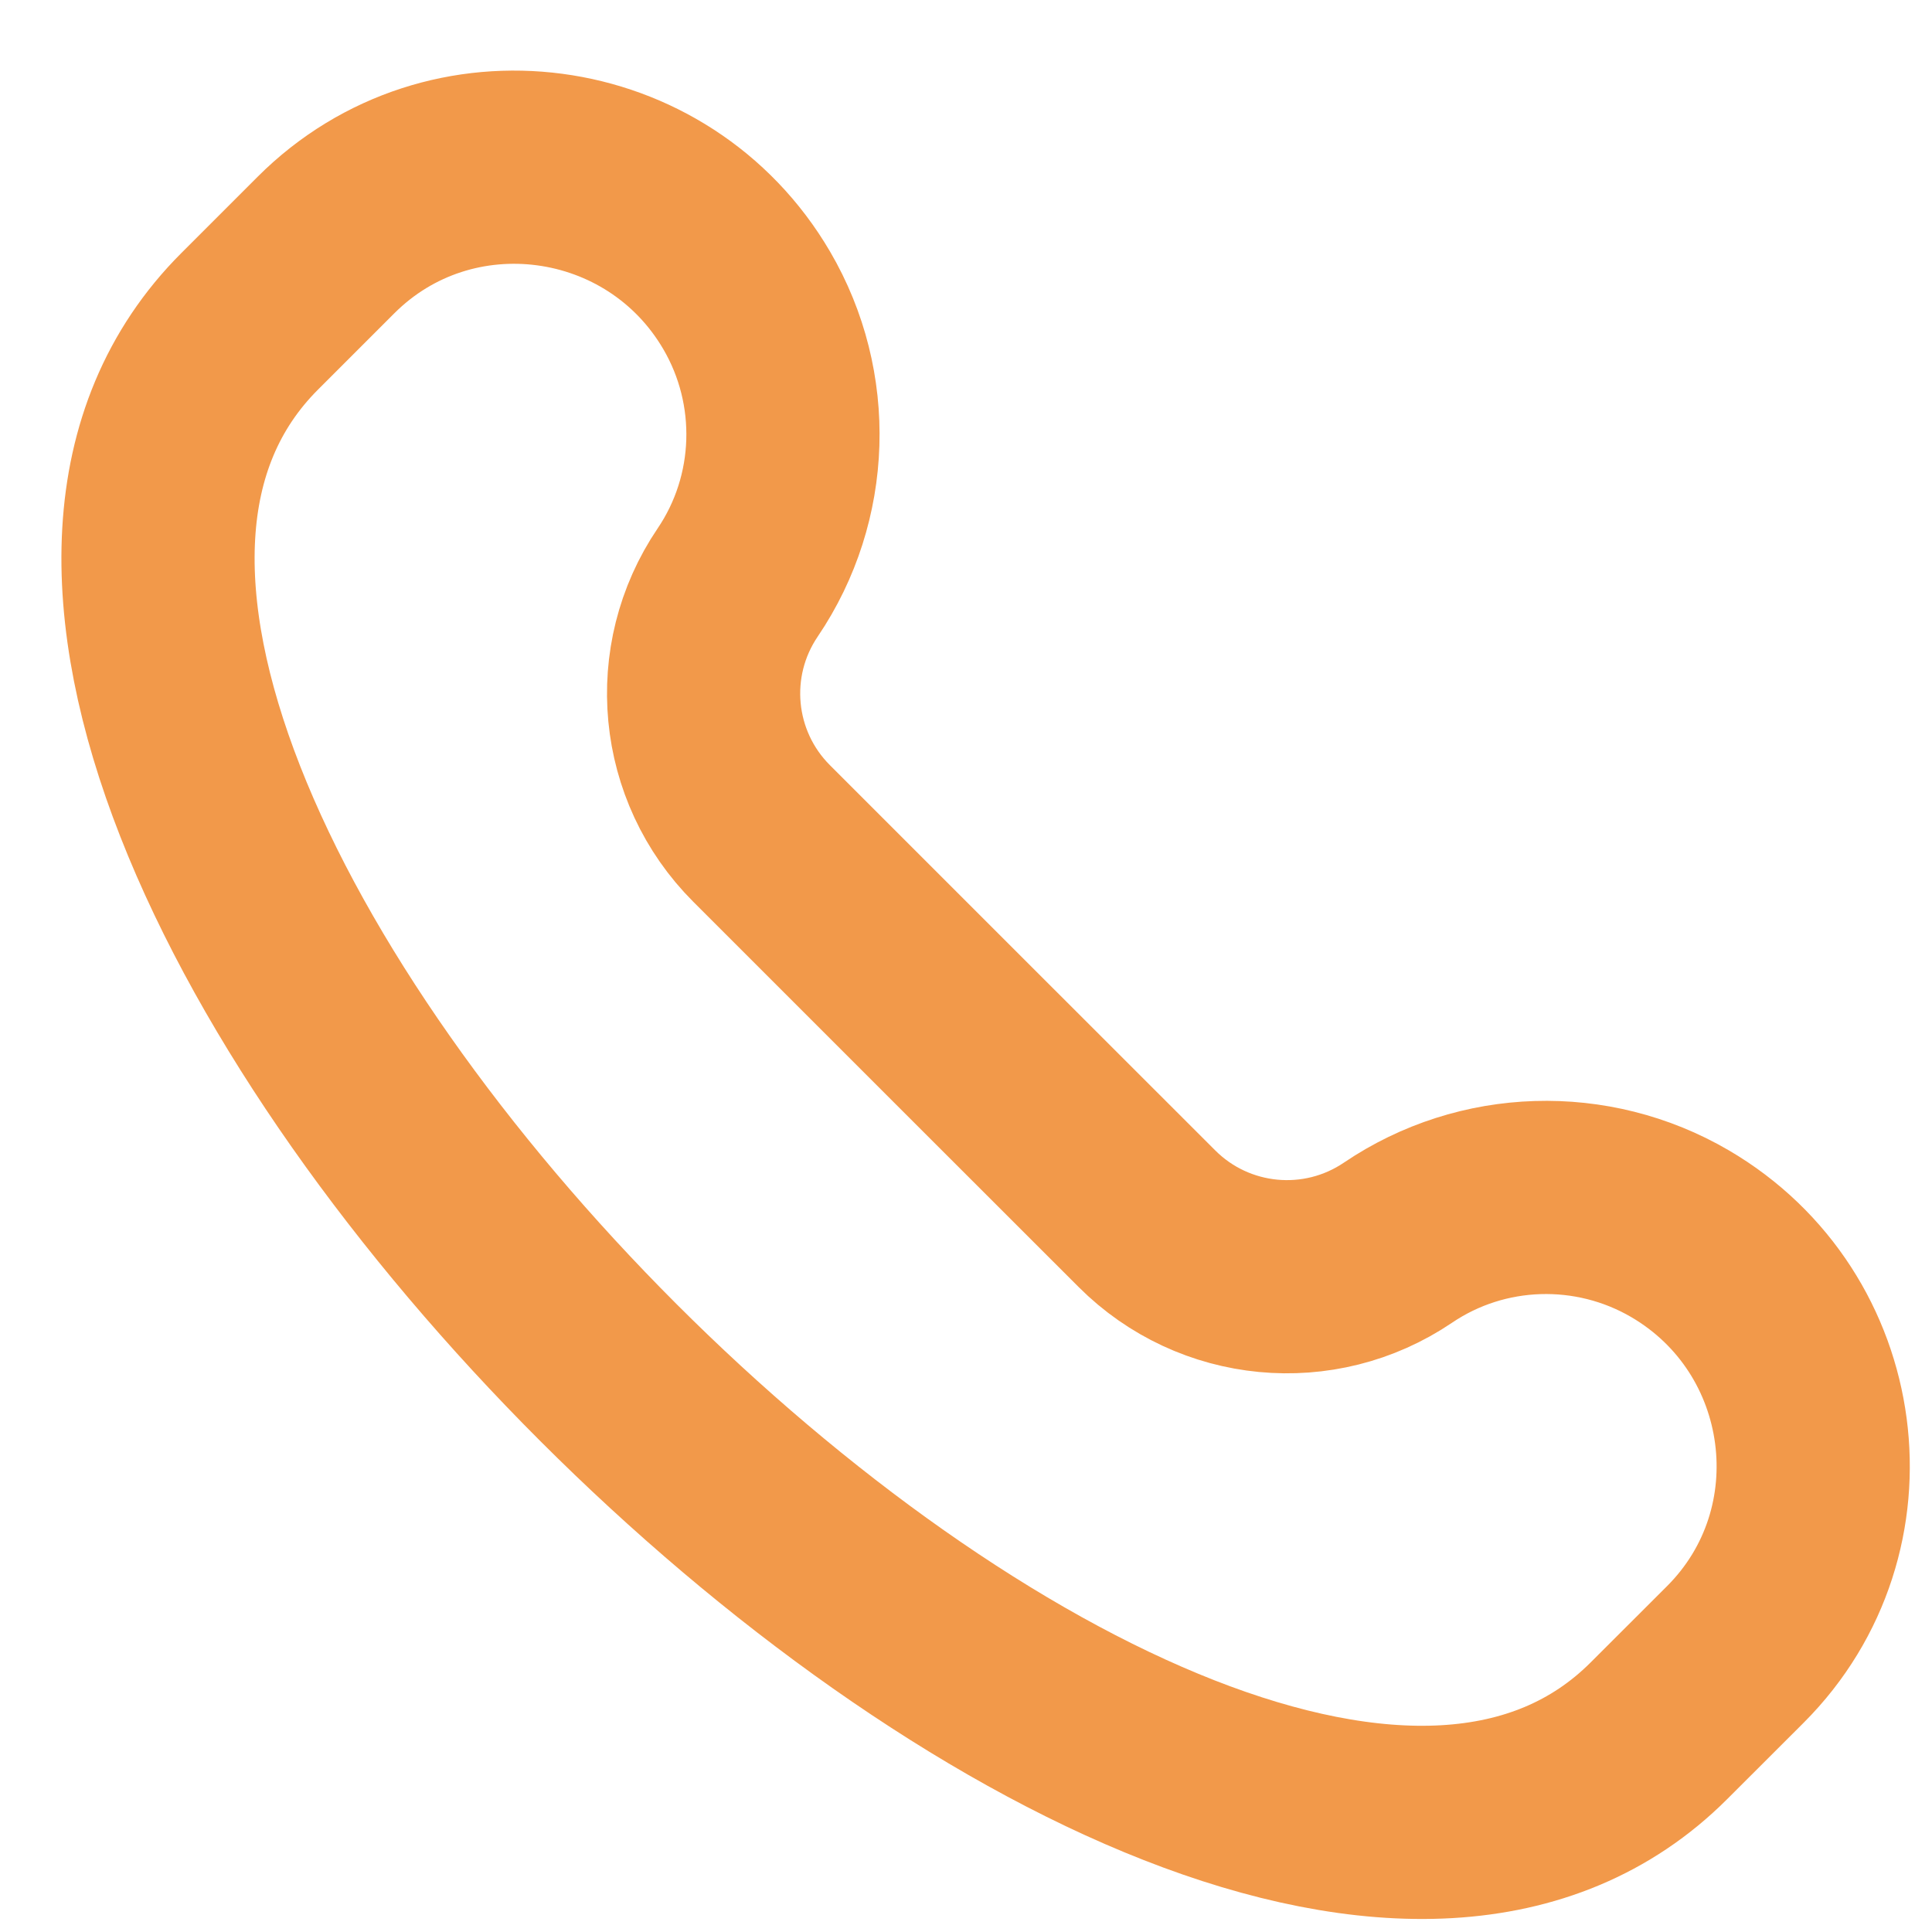 <svg width="20" height="20" viewBox="0 0 20 20" fill="none" xmlns="http://www.w3.org/2000/svg">
<path d="M17.173 17.917C12.395 22.695 -2.194 8.105 2.584 3.327L3.374 2.537C4.657 1.254 6.814 1.544 7.73 3.11C8.261 4.018 8.227 5.157 7.637 6.029C7.085 6.843 7.189 7.933 7.884 8.628L9.878 10.622L11.873 12.616C12.568 13.311 13.658 13.415 14.472 12.864C15.343 12.274 16.482 12.24 17.391 12.771C18.957 13.687 19.247 15.844 17.964 17.127L17.173 17.917Z" stroke="#F2994A" stroke-width="2" stroke-linecap="round" stroke-linejoin="round"/>
</svg>
